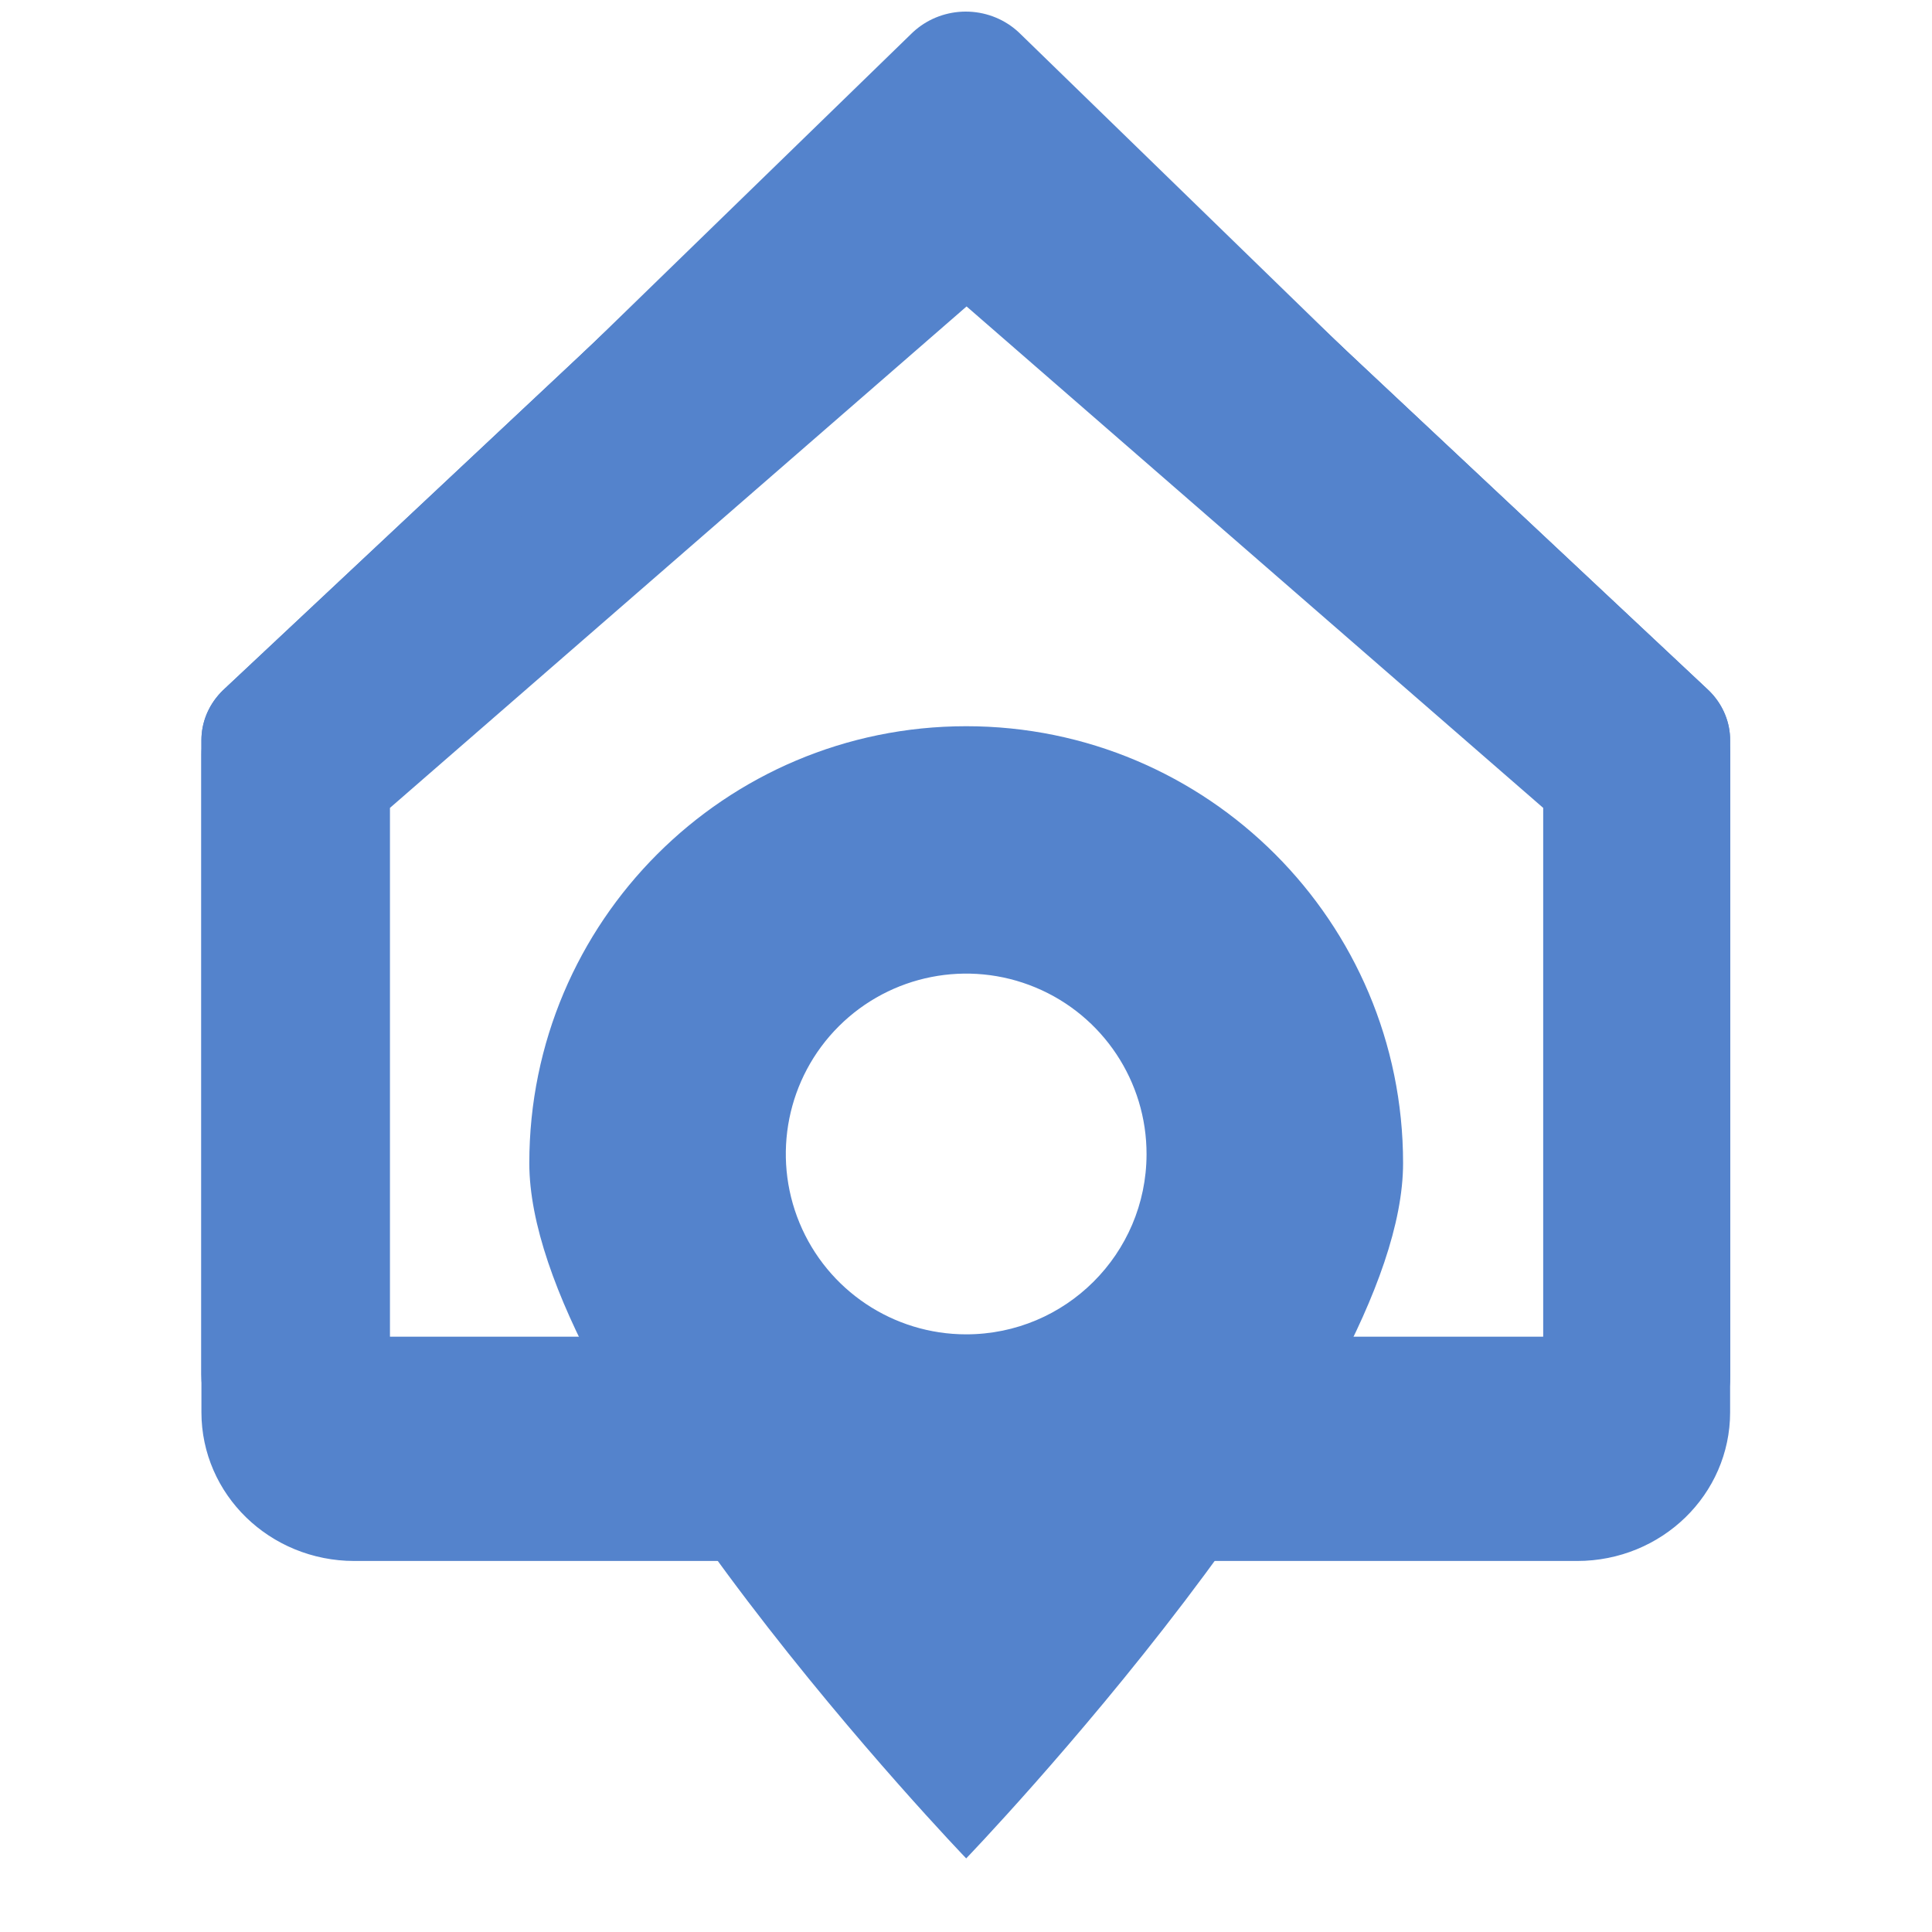 <svg id="e9rfFVLIEAk1" xmlns="http://www.w3.org/2000/svg" xmlns:xlink="http://www.w3.org/1999/xlink" viewBox="0 0 300 300" shape-rendering="geometricPrecision" text-rendering="geometricPrecision" project-id="9277850c6fff40238addda9b10338c62" export-id="072cdf3f38ca4059a5ea9380ce7b4acd" cached="false"><defs><filter id="e9rfFVLIEAk2-filter" x="-150%" y="-150%" width="400%" height="400%"><feColorMatrix id="e9rfFVLIEAk2-filter-hue-rotate-0" type="hueRotate" values="325" result="result"/></filter><filter id="e9rfFVLIEAk12-filter" x="-150%" y="-150%" width="400%" height="400%"><feColorMatrix id="e9rfFVLIEAk12-filter-hue-rotate-0" type="hueRotate" values="325" result="result"/></filter></defs><g transform="matrix(1.269 0 0 1.269-40.32-35.133)" filter="url(#e9rfFVLIEAk2-filter)"><path d="M50,17.14c-14.006,0-25.36,11.354-25.36,25.36C24.64,56.5,50,82.86,50,82.86s25.36-26.35,25.36-40.36c0-14.006-11.354-25.36-25.36-25.36Zm0,35.3c-4.237-0-8.057-2.554-9.676-6.47s-.718-8.422,2.283-11.414s7.509-3.88,11.42-2.25s6.455,5.457,6.442,9.694C60.453,47.771,55.771,52.44,50,52.44Z" transform="matrix(2.108 0 0 2.108 44.6 80.417)" fill="#5483cc"/><g transform="matrix(4.322 0 0 4.052-97.711-189.536)"><g><g><path d="" fill="none" stroke="#5483cc" stroke-width="4" stroke-linecap="round" stroke-linejoin="round"/></g><path d="M70,87h10c1.105,0,2-.895,2-2v-17.7l-18-18-18,18v17.7c0,1.105.895,2,2,2h10l12-0" transform="matrix(1.082 0 0 1.082-11.946 3.141)" fill="none" stroke="#5483cc" stroke-width="4" stroke-linecap="round" stroke-linejoin="round"/><g transform="translate(0 16.389)" opacity="0"><path d="M0,6v-6h6" transform="matrix(.707 0.707-.707 0.707 64 73.167)" fill="none" stroke="#5483cc" stroke-width="3.33" stroke-linecap="round" stroke-linejoin="round"/><path d="M70,89.167v12.5" transform="translate(-6-15.167)" fill="#ffd41d" stroke="#5483cc" stroke-width="3.33" stroke-linecap="round" stroke-linejoin="round"/></g></g></g></g><g transform="matrix(1.269 0 0 1.269-40.32-35.133)" filter="url(#e9rfFVLIEAk12-filter)"><g transform="matrix(4.322 0 0 4.052-97.711-189.536)"><g><g><path d="" fill="none" stroke="#5483cc" stroke-width="4" stroke-linecap="round" stroke-linejoin="round"/></g><path d="M70,87h10c1.105,0,2-.895,2-2v-17.7l-18-18-18,18v17.7c0,1.105.895,2,2,2h10l12-0" transform="matrix(1.082 0 0 1.082-11.946 3.141)" fill="none" stroke="#5483cc" stroke-width="4" stroke-linecap="round" stroke-linejoin="round"/><g transform="translate(0 16.389)" opacity="0"><path d="M0,6v-6h6" transform="matrix(.707 0.707-.707 0.707 64 73.167)" fill="none" stroke="#5483cc" stroke-width="3.33" stroke-linecap="round" stroke-linejoin="round"/><path d="M70,89.167v12.5" transform="translate(-6-15.167)" fill="#ffd41d" stroke="#5483cc" stroke-width="3.33" stroke-linecap="round" stroke-linejoin="round"/></g></g><g transform="matrix(1 0 0 1.037-0-2.371)"><g><path d="" fill="none" stroke="#5483cc" stroke-width="4" stroke-linecap="round" stroke-linejoin="round"/></g><path d="M70,87h10c1.105,0,2-.895,2-2v-17.7l-18-18-18,18v17.7c0,1.105.895,2,2,2h10l12-0" transform="matrix(1.082 0 0 1.082-11.946 3.141)" fill="none" stroke="#5483cc" stroke-width="4" stroke-linecap="round" stroke-linejoin="round"/><g transform="translate(0 16.389)" opacity="0"><path d="M0,6v-6h6" transform="matrix(.707 0.707-.707 0.707 64 73.167)" fill="none" stroke="#5483cc" stroke-width="3.33" stroke-linecap="round" stroke-linejoin="round"/><path d="M70,89.167v12.5" transform="translate(-6-15.167)" fill="#ffd41d" stroke="#5483cc" stroke-width="3.33" stroke-linecap="round" stroke-linejoin="round"/></g></g><g transform="matrix(.943 0 0 0.938 3.289 5.931)"><g><path d="" fill="none" stroke="#5483cc" stroke-width="4" stroke-linecap="round" stroke-linejoin="round"/></g><path d="M70,87h10c1.105,0,2-.895,2-2v-17.7l-18-18-18,18v17.7c0,1.105.895,2,2,2h10l12-0" transform="matrix(1.082 0 0 1.009-11.946 8.097)" fill="none" stroke="#5483cc" stroke-width="4" stroke-linecap="round" stroke-linejoin="round"/><g transform="translate(0 16.389)" opacity="0"><path d="M0,6v-6h6" transform="matrix(.707 0.707-.707 0.707 64 73.167)" fill="none" stroke="#5483cc" stroke-width="3.33" stroke-linecap="round" stroke-linejoin="round"/><path d="M70,89.167v12.5" transform="translate(-6-15.167)" fill="#ffd41d" stroke="#5483cc" stroke-width="3.33" stroke-linecap="round" stroke-linejoin="round"/></g></g></g></g></svg>
